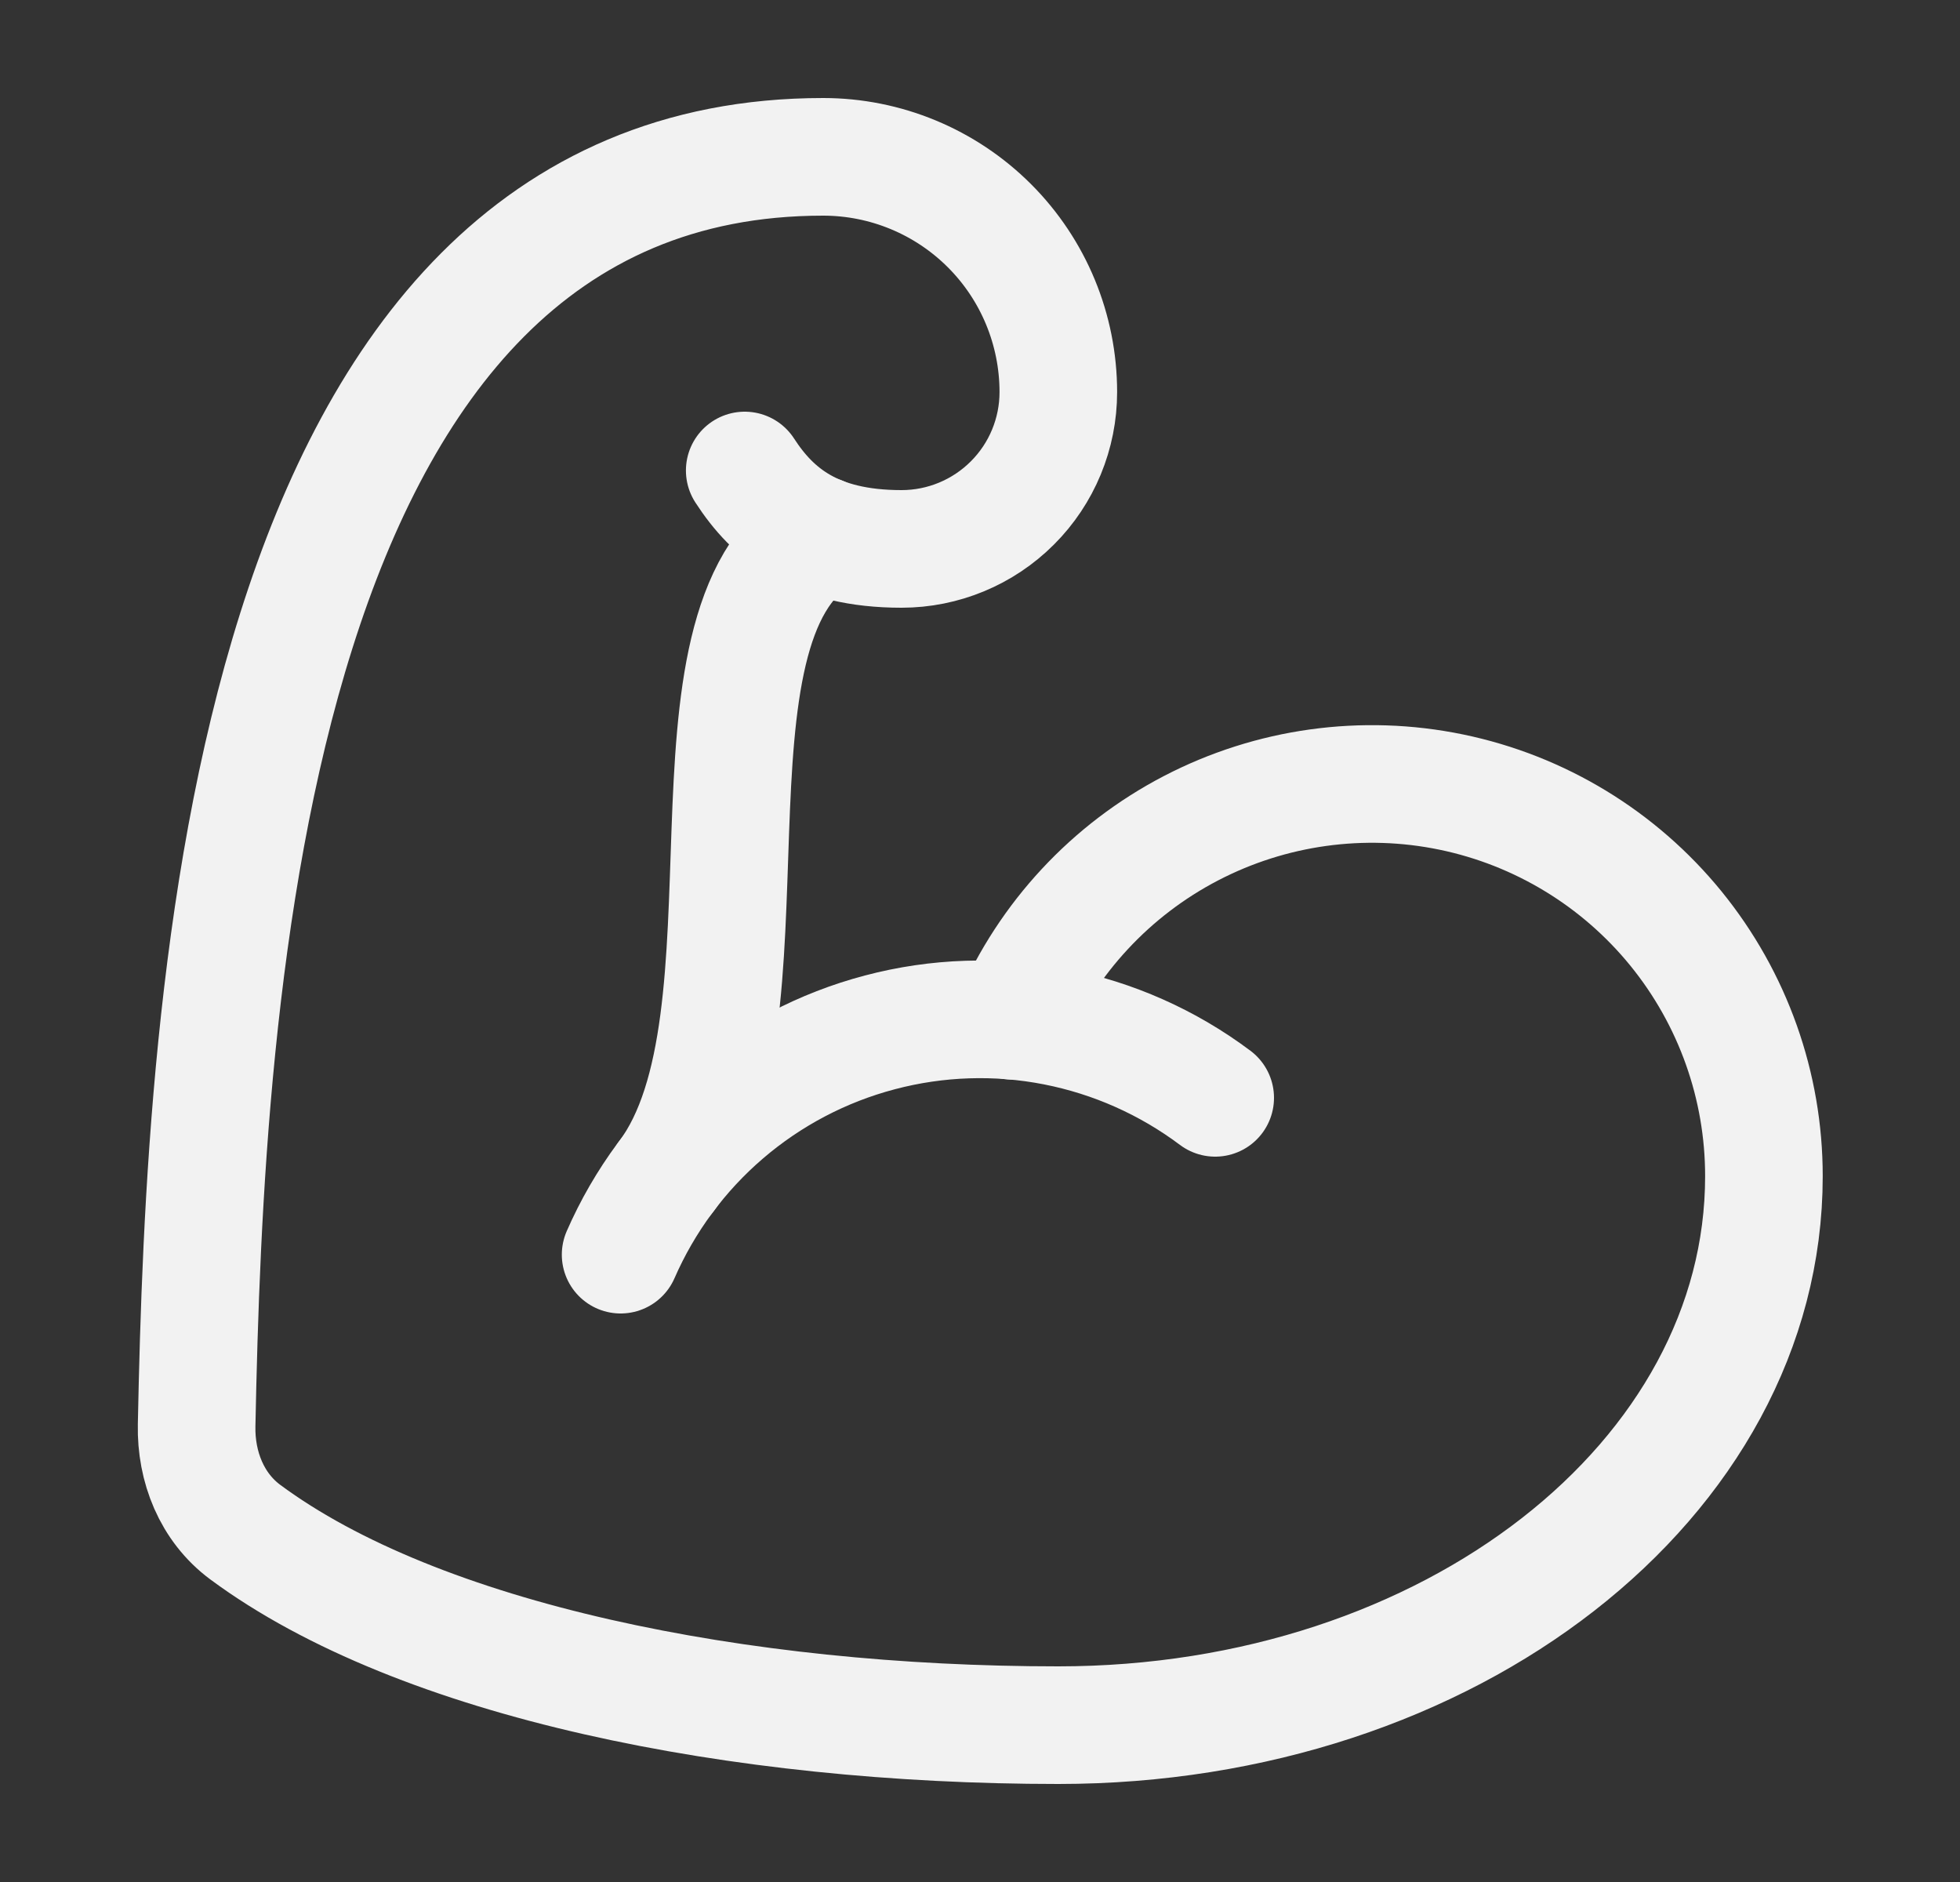 <svg width="25" height="24" viewBox="0 0 25 24" fill="none" xmlns="http://www.w3.org/2000/svg">
<rect x="0" y="0" width="25" height="24" fill="#333333" stroke="none"/>
<path d="M12.908 13.017C13.364 11.96 14.17 11.093 15.191 10.562C16.212 10.031 17.385 9.868 18.512 10.101C19.639 10.334 20.651 10.949 21.377 11.841C22.103 12.734 22.5 13.849 22.499 15C22.499 18.866 18.499 22 13.499 22C9.422 22 5.346 21.18 3.128 19.538C2.702 19.222 2.497 18.706 2.508 18.176C2.617 12.723 3.126 2 10.499 2C11.295 2 12.058 2.316 12.621 2.879C13.183 3.441 13.499 4.204 13.499 5C13.499 5.53 13.289 6.039 12.913 6.414C12.538 6.789 12.03 7 11.499 7C10.394 7 9.859 6.556 9.499 6" stroke="#F2F2F2" stroke-width="1.5" stroke-linecap="round" stroke-linejoin="round"/>
<path d="M15.5 14C14.896 13.547 14.198 13.237 13.458 13.092C12.717 12.947 11.954 12.972 11.224 13.165C10.494 13.357 9.818 13.712 9.245 14.203C8.672 14.694 8.218 15.309 7.916 16" stroke="#F2F2F2" stroke-width="1.5" stroke-linecap="round" stroke-linejoin="round"/>
<path d="M10.464 6.825C8.519 7.977 10 13 8.5 15" stroke="#F2F2F2" stroke-width="1.5" stroke-linecap="round" stroke-linejoin="round"/>
</svg>
